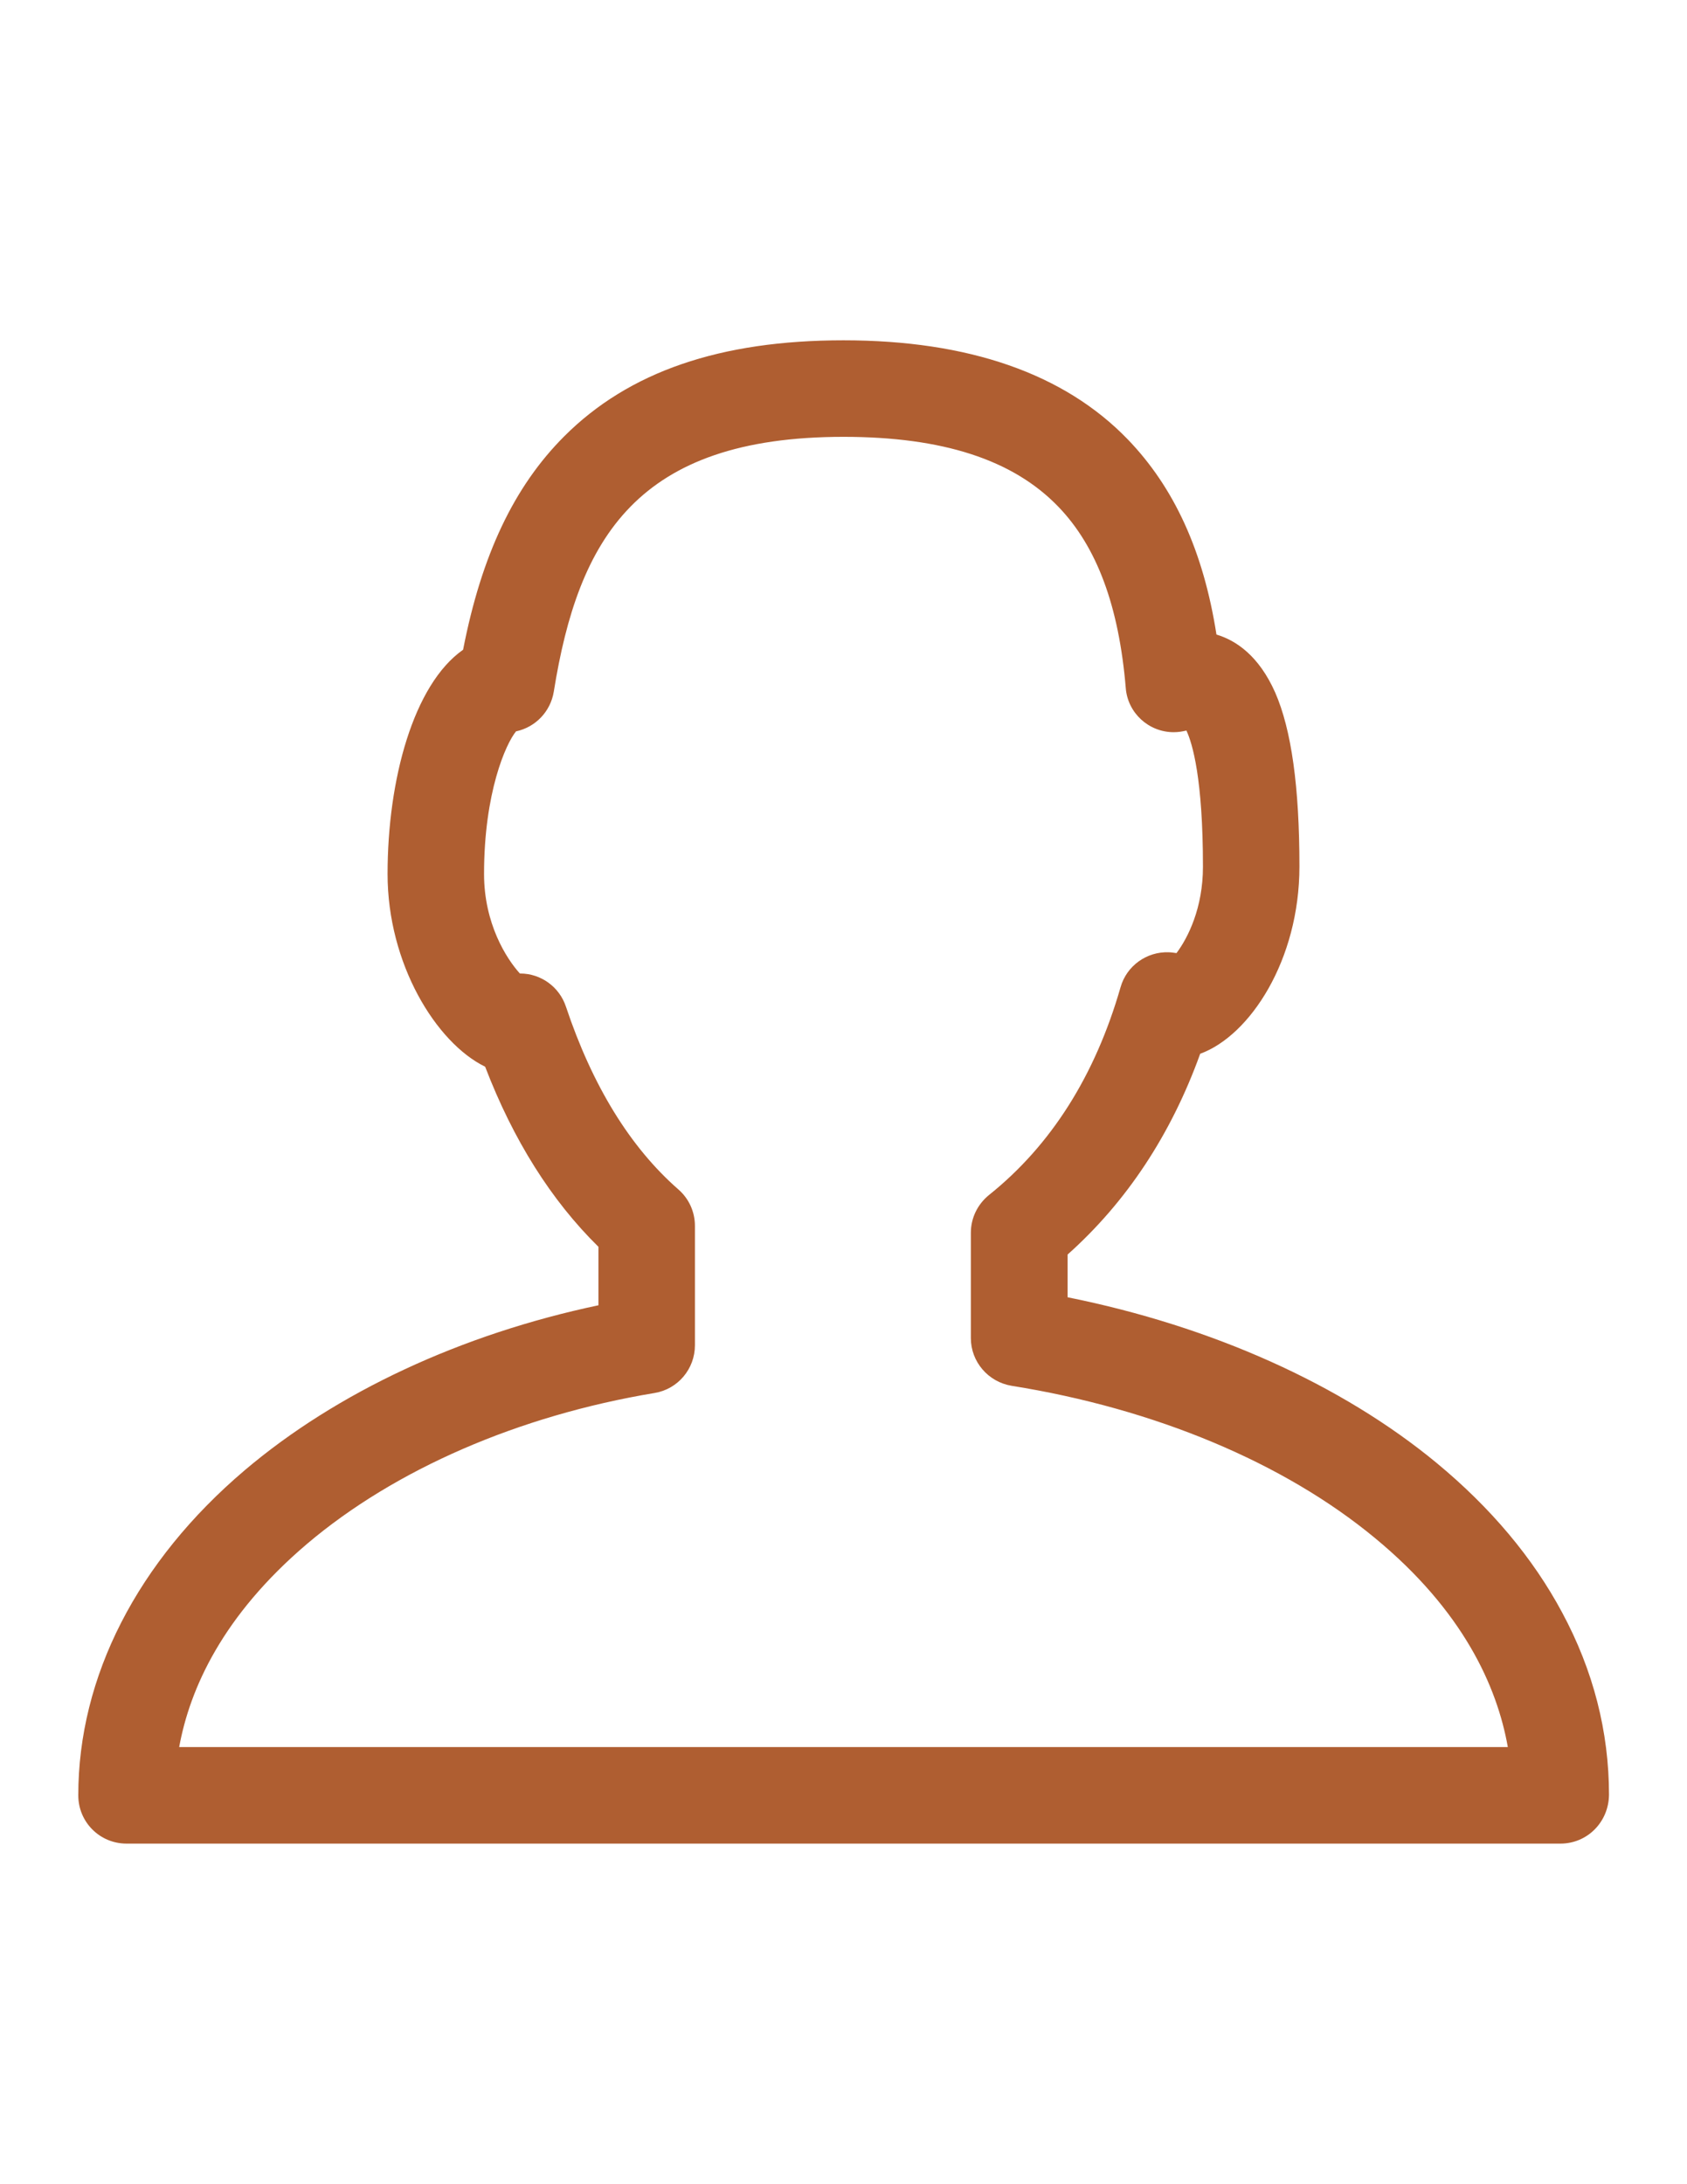 <?xml version="1.0" encoding="utf-8"?>
<!-- Generator: Adobe Illustrator 18.0.0, SVG Export Plug-In . SVG Version: 6.00 Build 0)  -->
<!DOCTYPE svg PUBLIC "-//W3C//DTD SVG 1.1//EN" "http://www.w3.org/Graphics/SVG/1.1/DTD/svg11.dtd">
<svg version="1.1" id="Layer_1" xmlns="http://www.w3.org/2000/svg" xmlns:xlink="http://www.w3.org/1999/xlink" x="0px" y="0px"
	 viewBox="0 0 612 792" enable-background="new 0 0 612 792" xml:space="preserve">
<path fill="#AF5E31" d="M566.1,668.5H45.9c-9.7,0-17.5-7.8-17.5-17.5c0-43,21.4-84.8,60.4-117.9c33.4-28.3,78.5-49.3,128.3-59.8
	v-21.2c-17.1-16.8-30.9-38.7-41.1-65.3c-17.8-8.7-35.4-37.3-35.4-69.9c0-34.2,9.4-68.7,27.4-81.3c6.7-34.4,18.5-59.2,36.7-77.4
	c23.4-23.4,56.5-34.8,101.3-34.8c45.4,0,80.1,12.1,103.1,35.9c16.9,17.5,27.5,40.7,32.2,70.8c7.1,2.1,15.4,7.7,21.3,21
	c5.9,13.5,8.8,34.2,8.8,63.1c0,33.9-17.9,61.3-36,67.9c-10.6,29.4-26.8,53.8-48.1,72.8v15.5c52.3,10.5,99.4,31.6,133.9,60.1
	c19.6,16.2,34.9,34.4,45.5,54.2c11.3,21,17,43.2,17,66.1C583.6,660.7,575.8,668.5,566.1,668.5z M65,633.5H547
	c-3.9-22-16.2-49.4-48.2-75.8c-33-27.3-79.8-46.9-131.8-55.2c-8.5-1.4-14.8-8.7-14.8-17.3V447c0-5.3,2.4-10.3,6.6-13.7
	c22.5-18,38.5-43.3,47.7-75.3c2.2-7.8,9.5-13,17.5-12.7c0.9,0,1.9,0.2,2.8,0.3c4.2-5.6,9.6-16.4,9.6-31.3c0-31.9-3.8-44.7-6-49.4
	c-1.3,0.3-2.8,0.6-4.6,0.6c-9.1,0-16.7-7-17.4-16c-2.5-29.8-10.5-51.3-24.5-65.8c-16.4-17-41.9-25.3-77.9-25.3
	c-75,0-96.2,36.9-105.1,92.4c-1.2,7.3-6.7,12.9-13.7,14.4c-3.7,4.5-11.6,22.2-11.6,51.7c0,18,8.1,30.7,13,36.1c0,0,0.1,0,0.1,0
	c7.5,0,14.2,4.8,16.6,12c9.6,28.7,23.3,51,40.8,66.3c3.8,3.3,6,8.1,6,13.2v43.3c0,8.6-6.2,15.9-14.6,17.3
	c-49.4,8.2-94.2,27.7-126.1,54.7C80.8,585.8,68.9,612.2,65,633.5z"/>
</svg>
